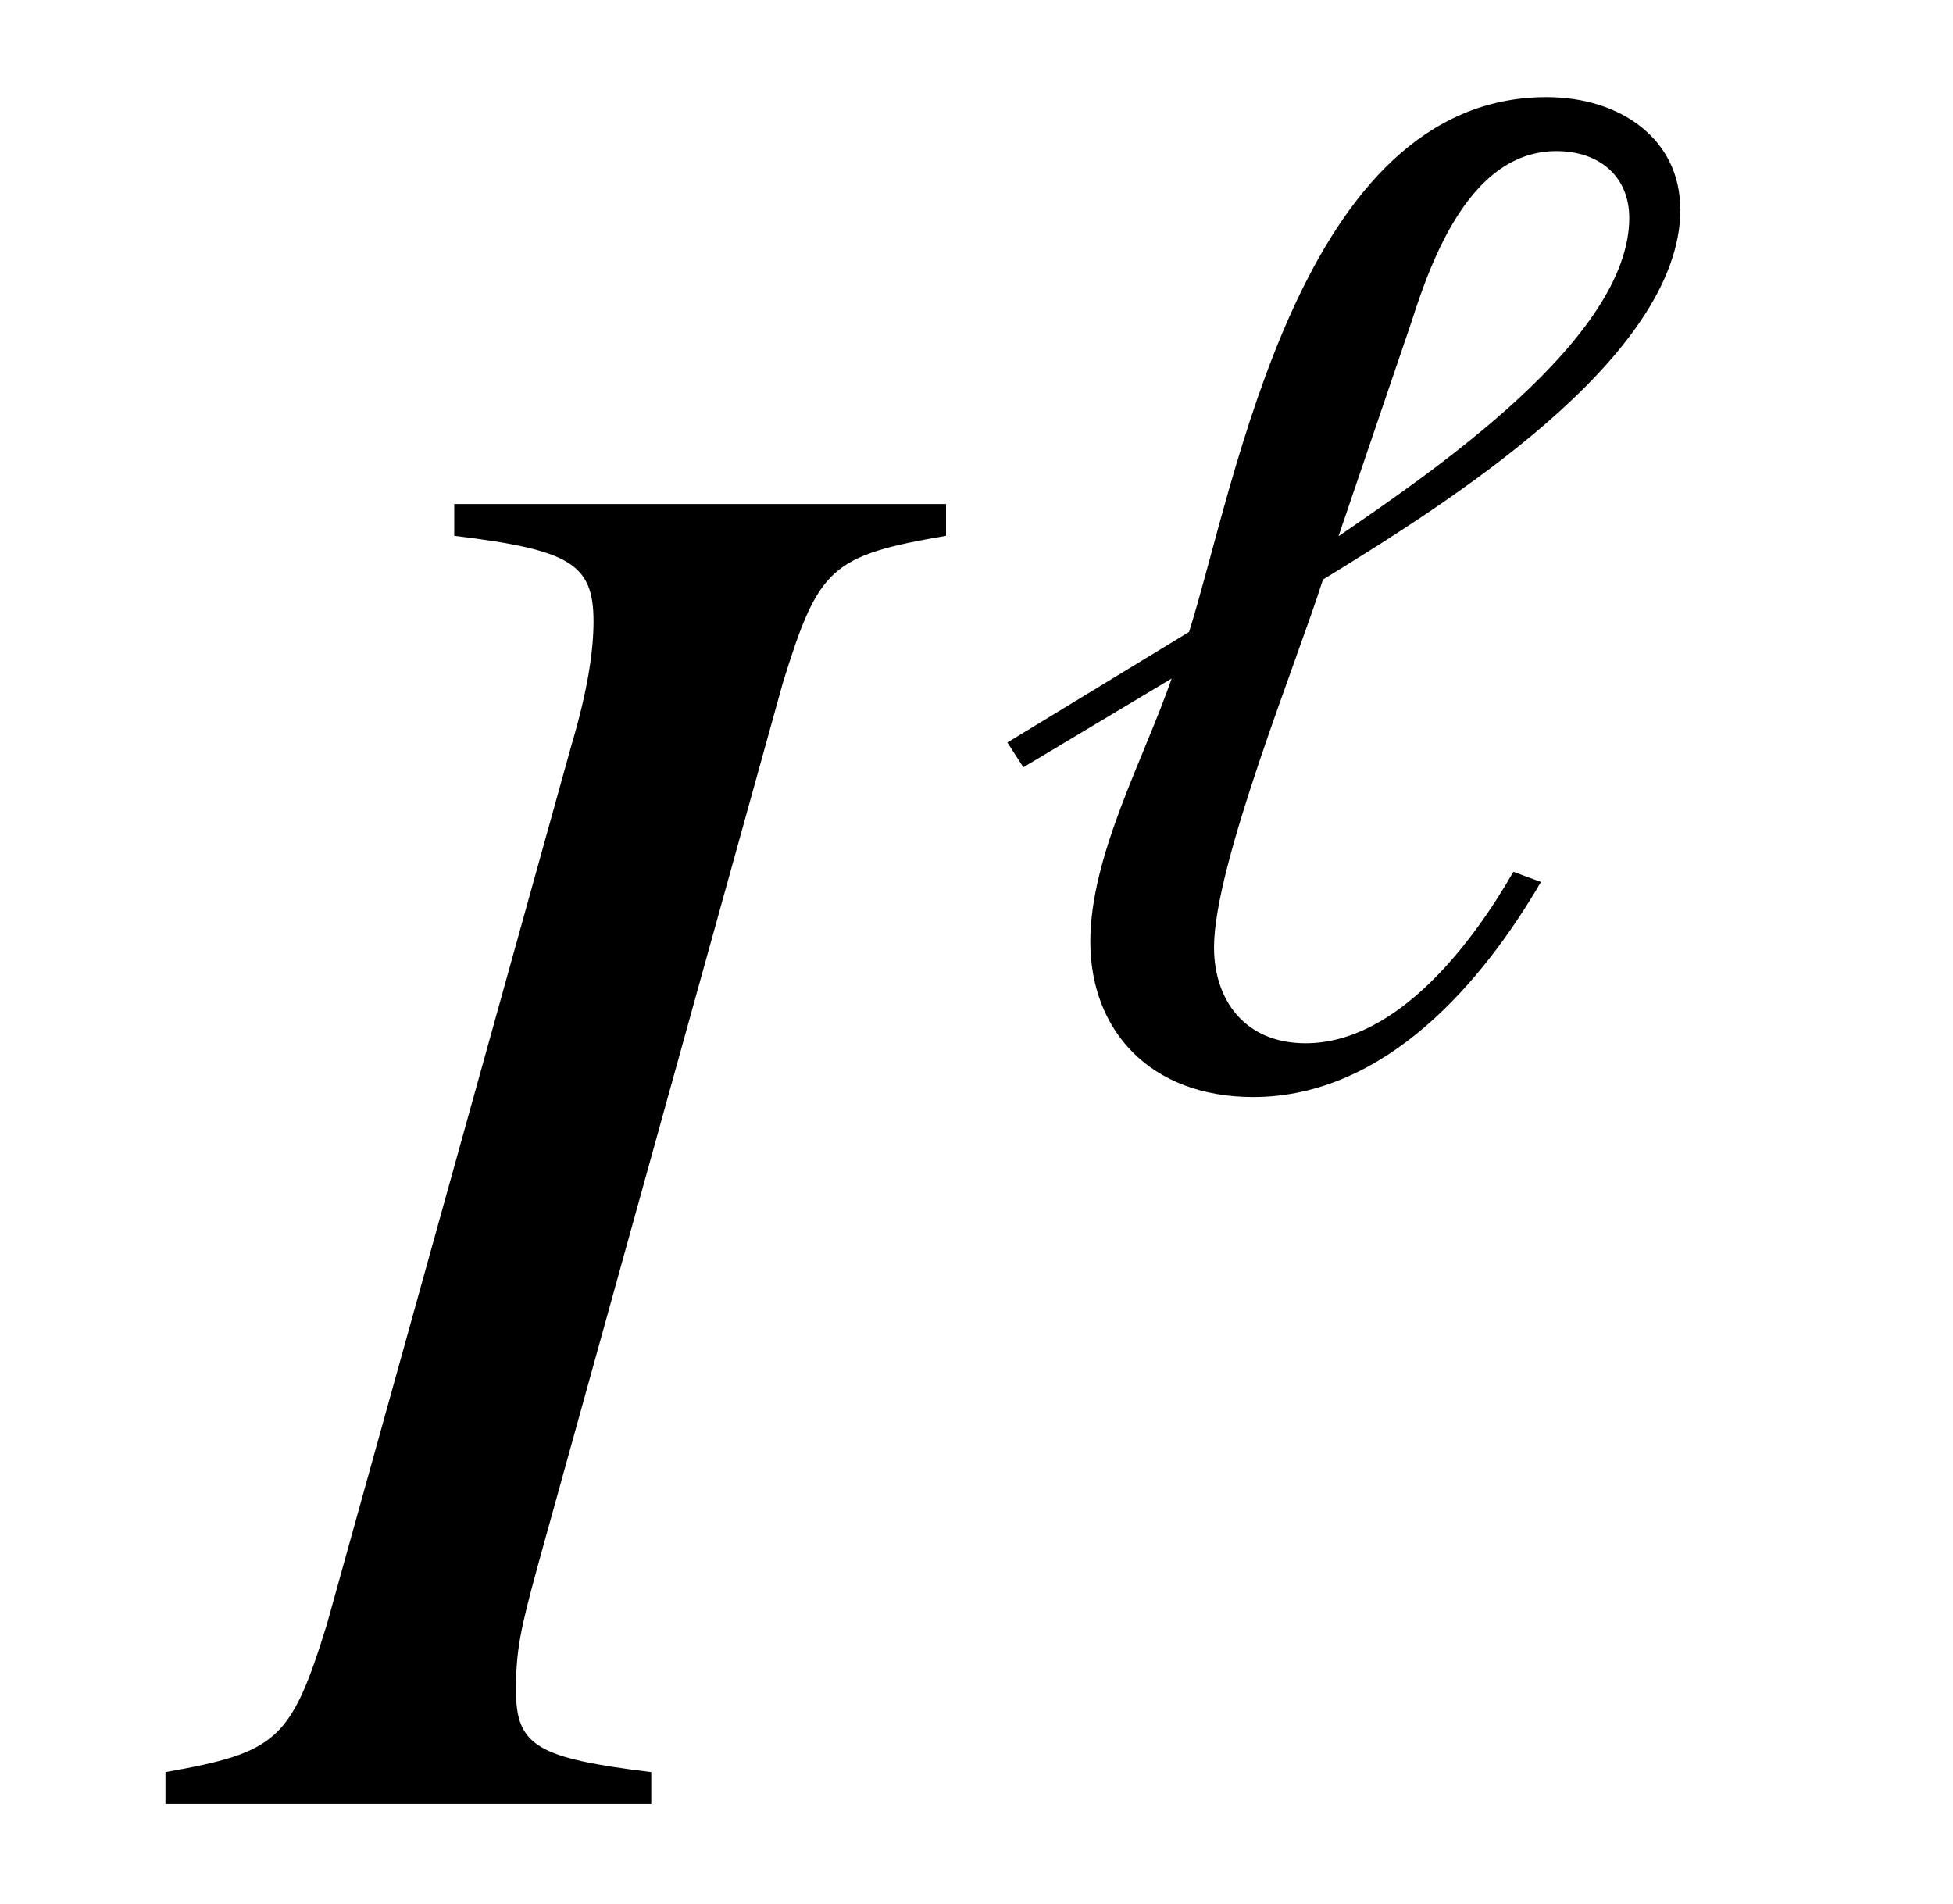 <?xml version='1.0' encoding='UTF-8'?>
<!-- This file was generated by dvisvgm 3.2.2 -->
<svg version='1.1' xmlns='http://www.w3.org/2000/svg' xmlns:xlink='http://www.w3.org/1999/xlink' width='9.773pt' height='9.526pt' viewBox='-.5 -9.026 9.773 9.526'>
<defs>
<path id='g9-18' d='m3.484-4.364c0-.349-.298-.56-.669-.56c-1.236 0-1.556 1.942-1.789 2.676l-.909 .553l.08 .124l.742-.444c-.138 .4-.407 .887-.407 1.316c0 .444 .298 .778 .815 .778c.669 0 1.156-.589 1.44-1.076l-.138-.051c-.196 .342-.575 .858-1.04 .858c-.305 0-.458-.218-.458-.48c0-.415 .422-1.447 .545-1.84c.604-.371 1.789-1.105 1.789-1.855zm-.255 .044c0 .604-.989 1.273-1.455 1.593l.364-1.069c.102-.32 .298-.858 .727-.858c.211 0 .364 .124 .364 .335z'/>
<path id='g10-30' d='m2.351 0v-.159c-.568-.07-.677-.13-.677-.408c0-.199 .02-.299 .11-.628l1.225-4.413c.179-.578 .239-.638 .817-.737v-.159h-2.461v.159c.578 .07 .697 .139 .697 .428c0 .149-.03 .349-.11 .618l-1.225 4.403c-.179 .578-.249 .638-.807 .737v.159h2.431z'/>
</defs>
<g id='page88'>
<use x='.408' y='0' xlink:href='#g10-30'/>
<use x='4.424' y='-3.616' xlink:href='#g9-18'/>
</g>
</svg>